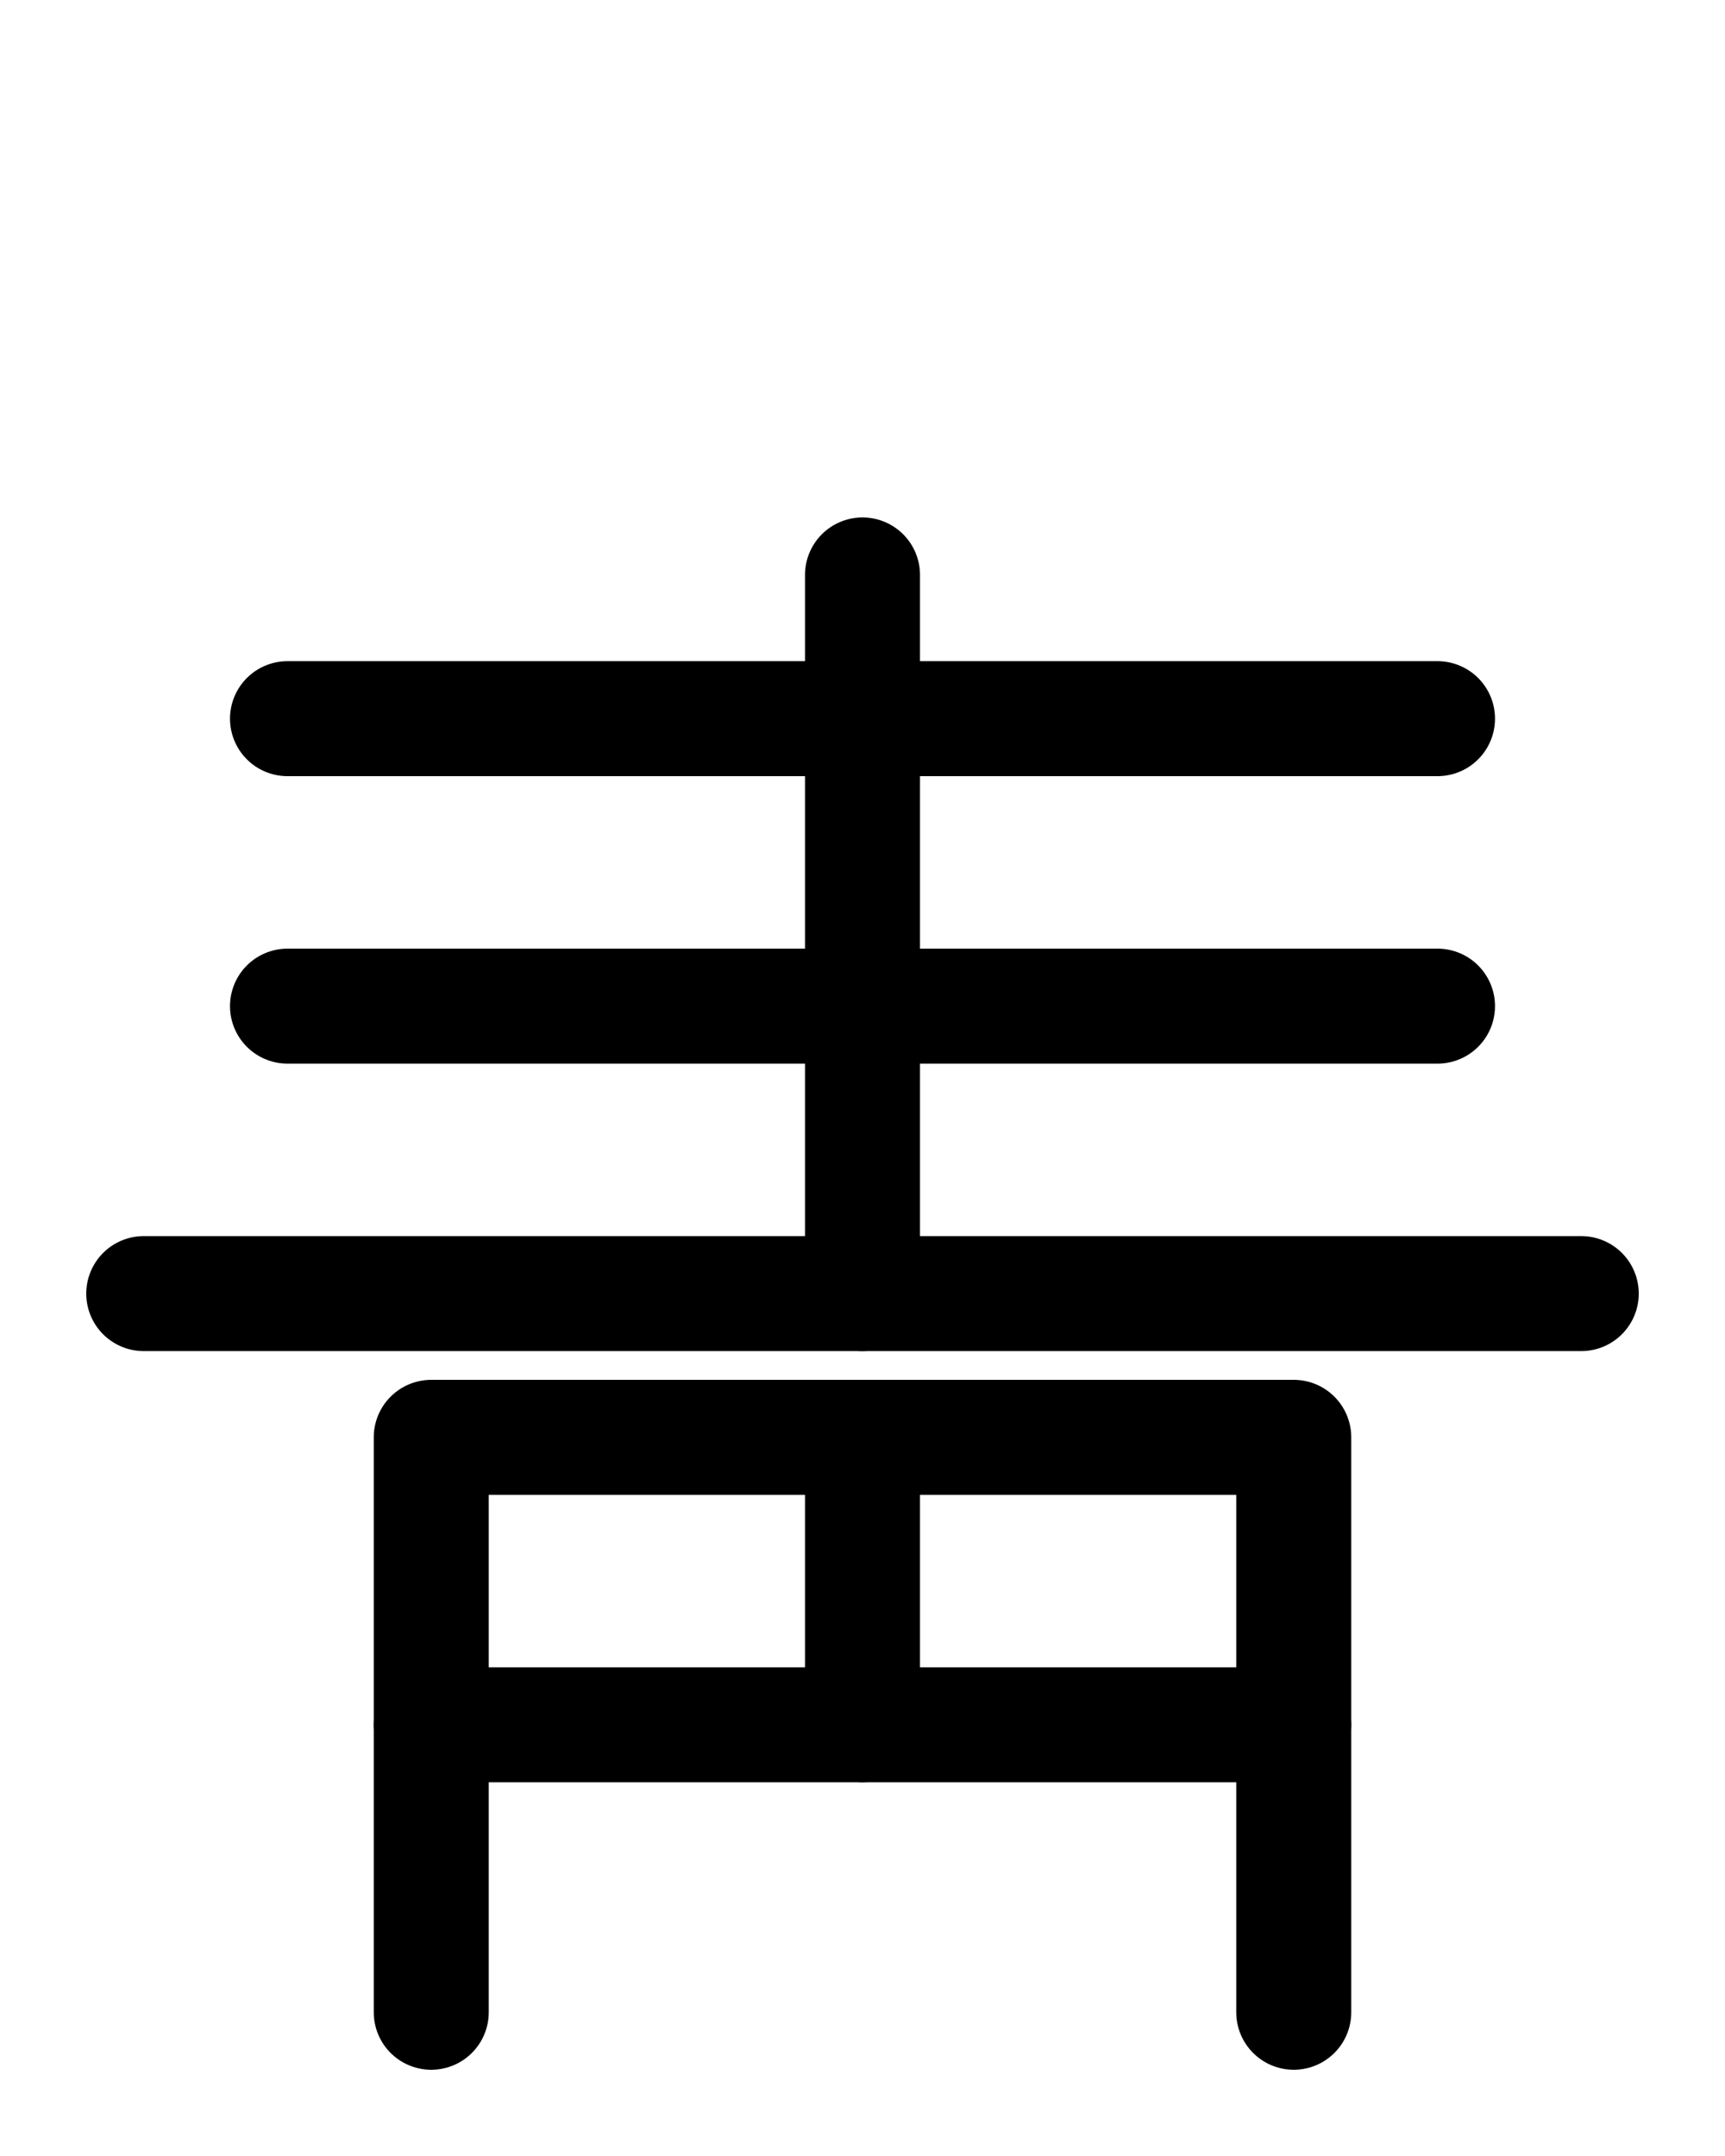 <?xml version="1.0" encoding="utf-8"?>
<!-- Generator: Adobe Illustrator 26.0.0, SVG Export Plug-In . SVG Version: 6.00 Build 0)  -->
<svg version="1.1" id="图层_1" xmlns="http://www.w3.org/2000/svg" xmlns:xlink="http://www.w3.org/1999/xlink" x="0px" y="0px"
	 viewBox="0 0 720 900" style="enable-background:new 0 0 720 900;" xml:space="preserve">
<style type="text/css">
	.st0{fill:none;stroke:#000000;stroke-width:48;stroke-linecap:round;stroke-linejoin:round;stroke-miterlimit:10;}
</style>
<line class="st0" x1="360" y1="240" x2="360" y2="540"/>
<line class="st0" x1="60" y1="540" x2="660" y2="540"/>
<line class="st0" x1="120" y1="420" x2="600" y2="420"/>
<polyline class="st0" points="180,840 180,600 540,600 540,840 "/>
<line class="st0" x1="180" y1="720" x2="540" y2="720"/>
<line class="st0" x1="360" y1="600" x2="360" y2="720"/>
<line class="st0" x1="120" y1="300" x2="600" y2="300"/>
</svg>

